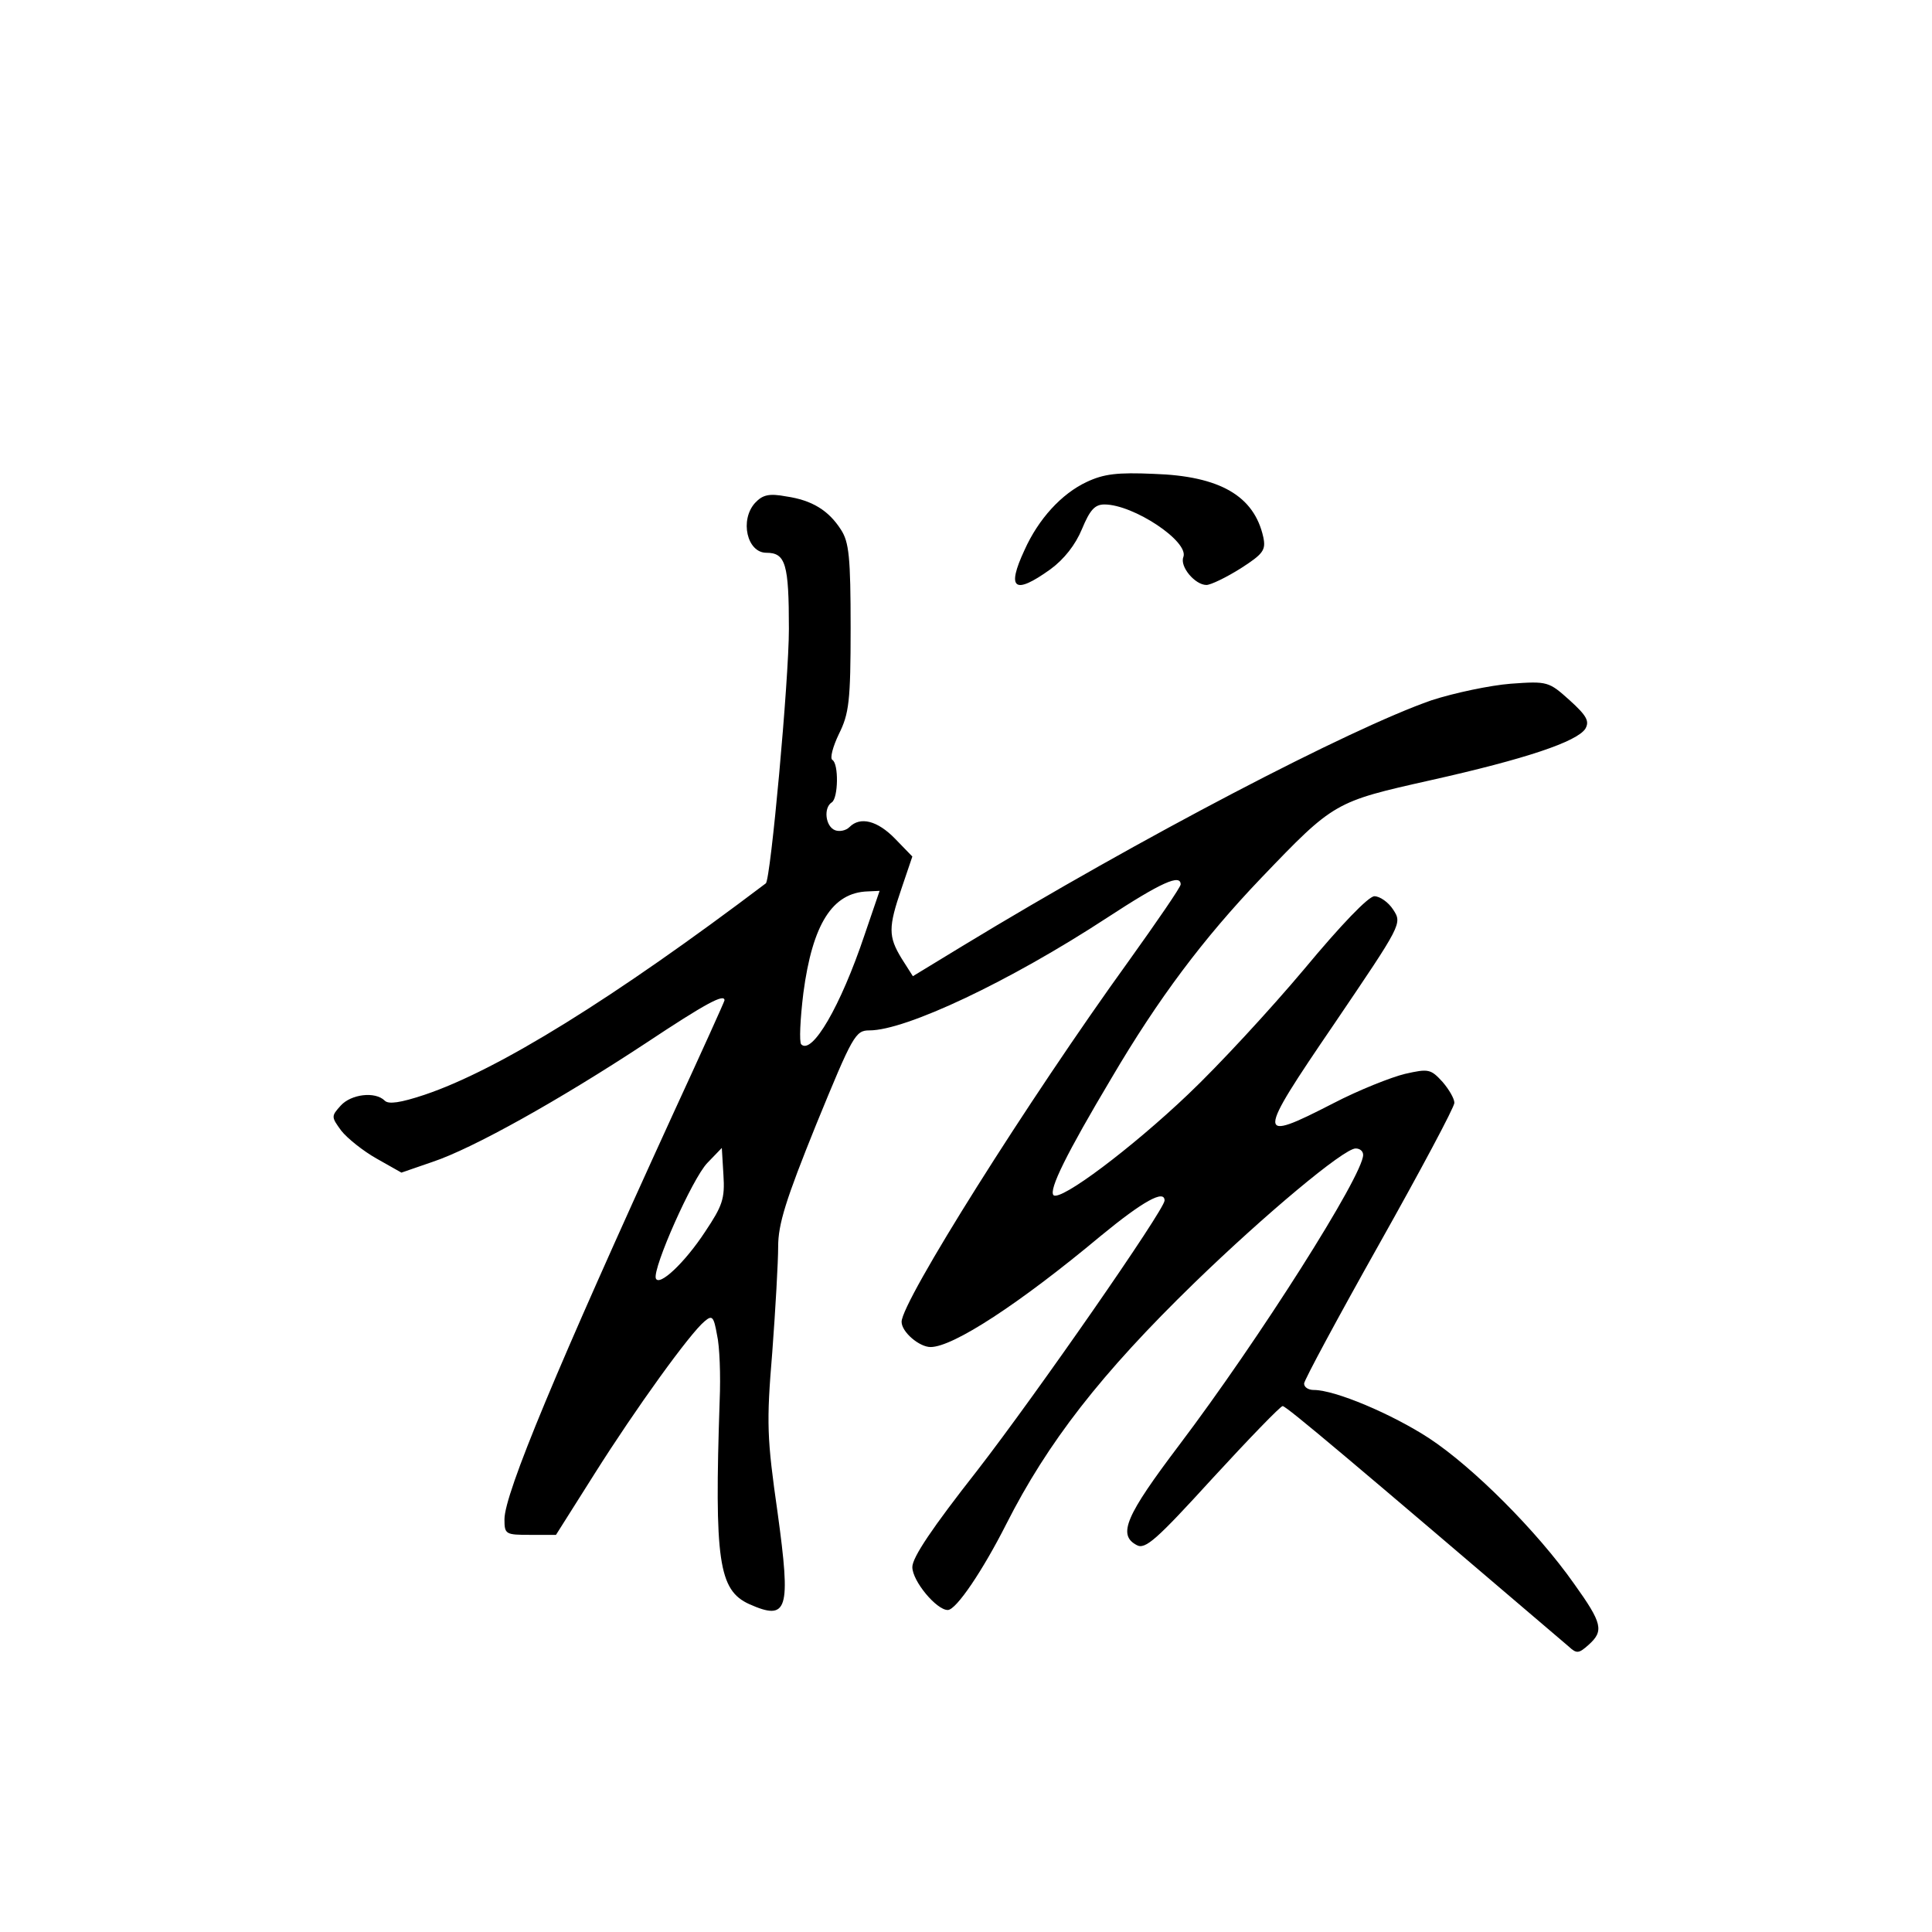 <?xml version="1.0" standalone="no"?>
<!DOCTYPE svg PUBLIC "-//W3C//DTD SVG 20010904//EN"
 "http://www.w3.org/TR/2001/REC-SVG-20010904/DTD/svg10.dtd">
<svg version="1.0" xmlns="http://www.w3.org/2000/svg"
 width="360pt" height="360pt" viewBox="0 0 360 360"
 preserveAspectRatio="xMidYMid meet">
<g transform="translate(0,360) scale(0.1,-0.1)"
fill="#000000" stroke="none">
<path d="M2025 2702 c-47 -22 -90 -69 -116 -127 -34 -73 -19 -84 48 -36 26 19
47 46 59 75 15 36 24 46 42 46 54 0 158 -69 147 -98 -7 -18 22 -52 43 -52 8 0
37 14 64 31 42 27 47 34 42 58 -17 77 -81 114 -204 118 -68 3 -93 0 -125 -15z"/>
<path d="M1407 2663 c-29 -32 -15 -93 21 -93 36 0 42 -21 42 -142 0 -95 -34
-467 -43 -474 -283 -214 -499 -348 -636 -394 -45 -15 -67 -18 -74 -11 -18 18
-63 12 -82 -9 -18 -20 -18 -21 1 -47 11 -14 41 -38 66 -52 l46 -26 58 20 c75
25 236 115 397 221 113 75 147 93 147 80 0 -2 -43 -97 -96 -212 -215 -470
-314 -707 -314 -755 0 -28 2 -29 48 -29 l48 0 72 114 c77 122 178 262 205 284
14 12 17 9 23 -25 5 -21 7 -76 5 -123 -10 -298 -2 -353 55 -379 72 -32 78 -12
53 170 -20 140 -21 167 -10 299 6 80 11 169 11 197 0 42 14 87 71 228 68 166
73 175 99 175 68 0 261 91 443 210 101 66 137 82 137 62 0 -5 -44 -69 -97
-143 -187 -259 -423 -634 -423 -672 0 -19 33 -47 54 -47 42 0 166 81 317 207
79 65 119 87 119 66 0 -17 -239 -361 -349 -503 -84 -107 -121 -162 -121 -180
0 -26 45 -80 66 -80 16 0 66 75 109 160 77 152 176 280 351 450 131 127 278
250 300 250 8 0 14 -5 14 -12 0 -38 -194 -344 -343 -541 -99 -131 -115 -167
-79 -186 16 -9 37 10 141 124 68 74 127 135 131 135 7 0 131 -105 533 -448 15
-14 19 -13 37 3 29 26 26 40 -27 114 -69 98 -188 217 -270 271 -69 45 -175 90
-215 90 -10 0 -18 5 -18 12 0 6 63 123 140 260 77 137 140 255 140 263 0 8
-10 25 -22 39 -22 24 -26 25 -70 15 -25 -6 -86 -30 -134 -55 -144 -74 -144
-66 2 148 126 186 127 187 110 213 -9 14 -25 25 -35 25 -11 0 -62 -53 -131
-136 -63 -75 -160 -180 -216 -233 -105 -100 -238 -200 -251 -188 -9 10 24 77
108 218 87 148 171 260 279 373 136 142 137 142 315 182 179 40 273 72 289 96
8 14 3 24 -29 53 -39 35 -41 36 -110 31 -38 -3 -105 -17 -148 -31 -152 -53
-540 -255 -874 -458 l-92 -56 -21 33 c-25 41 -25 58 0 131 l20 59 -32 33 c-33
34 -65 42 -85 22 -7 -7 -19 -9 -27 -6 -18 7 -22 42 -6 52 12 8 13 72 1 79 -5
3 1 25 12 48 19 38 22 61 22 198 0 132 -3 160 -18 183 -23 36 -54 55 -102 62
-32 6 -44 3 -58 -12z m204 -805 c-45 -134 -98 -224 -118 -204 -4 4 -2 47 4 96
17 128 54 187 120 189 l22 1 -28 -82z m-297 -553 c-38 -58 -86 -103 -92 -87
-6 19 68 186 96 215 l27 28 3 -50 c3 -45 -2 -58 -34 -106z"/>
</g>
</svg>
